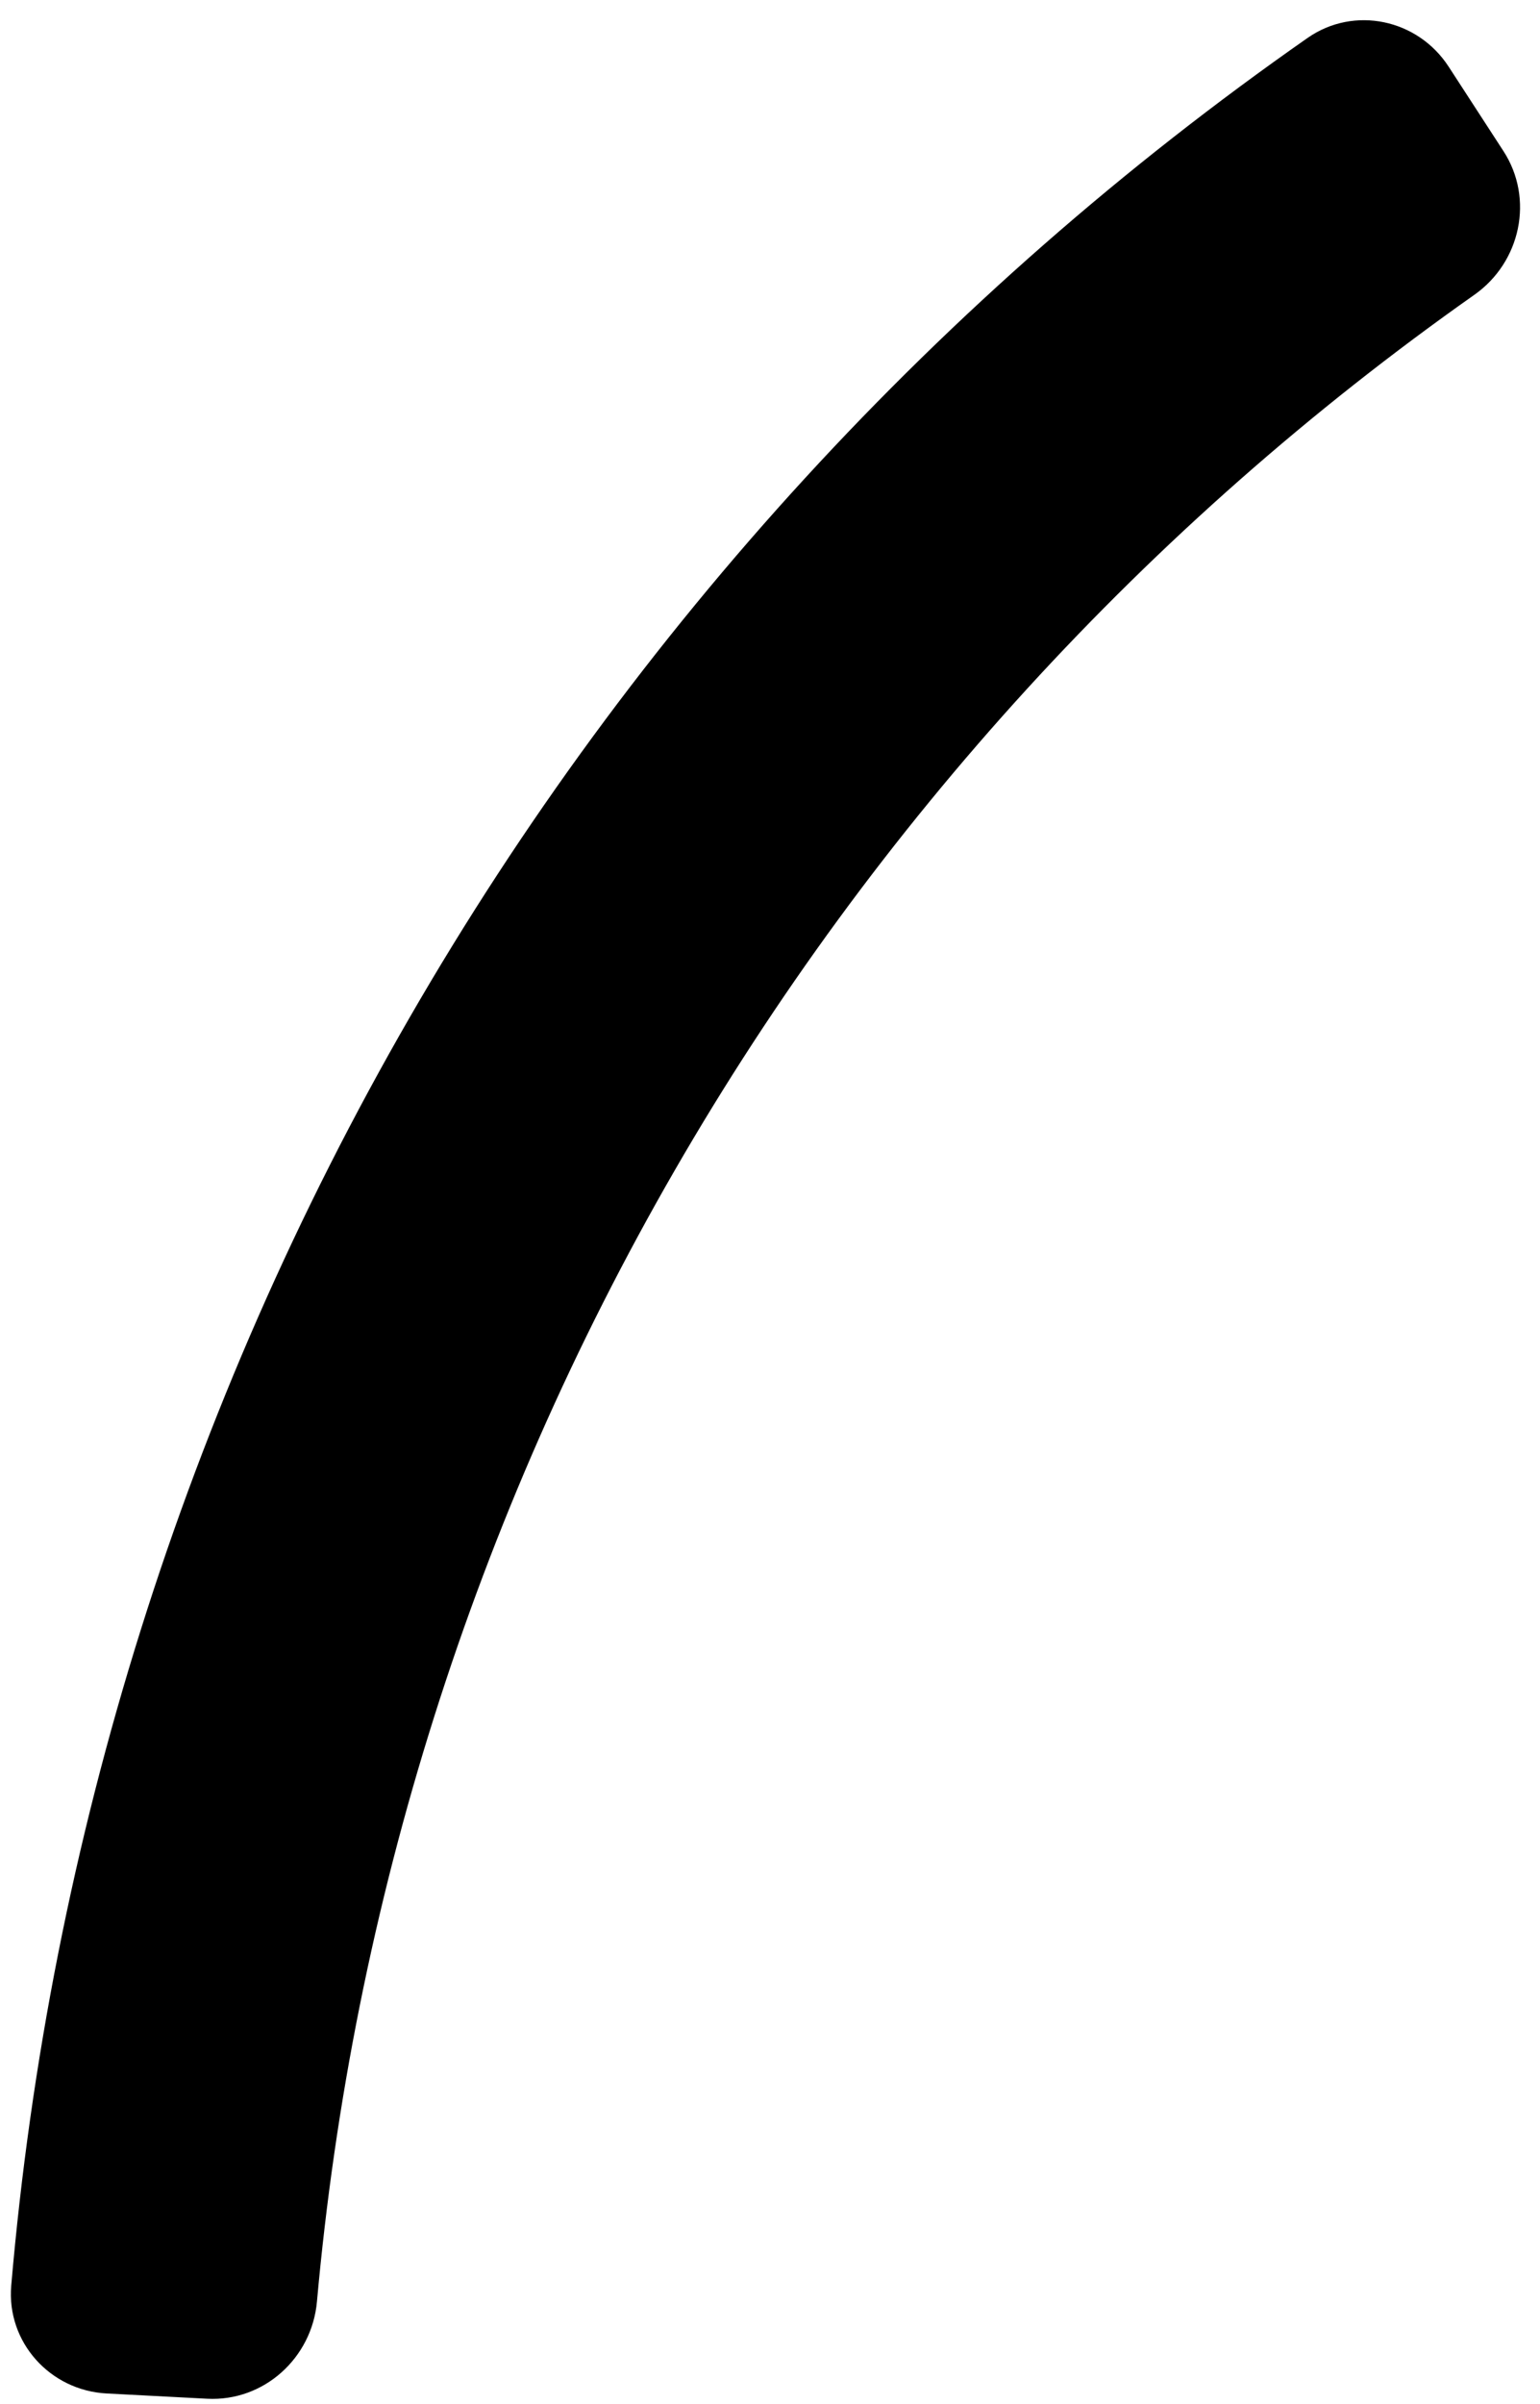 <svg xmlns="http://www.w3.org/2000/svg" viewBox="0 0 75 117" fill="none">
  <path fill="currentColor" d="M5.196 116.488c-2.758-.144-4.885-2.497-4.649-5.249C2.415 89.515 9.03 68.443 19.949 49.522 30.869 30.602 45.804 14.332 63.681 1.846c2.264-1.581 5.366-.917 6.87 1.399l2.669 4.109c1.504 2.316.841 5.405-1.417 6.994C55.896 25.547 42.599 40.086 32.854 56.97c-9.744 16.884-15.68 35.671-17.418 55.047-.247 2.751-2.589 4.871-5.347 4.727l-4.893-.256Z"/>
</svg>